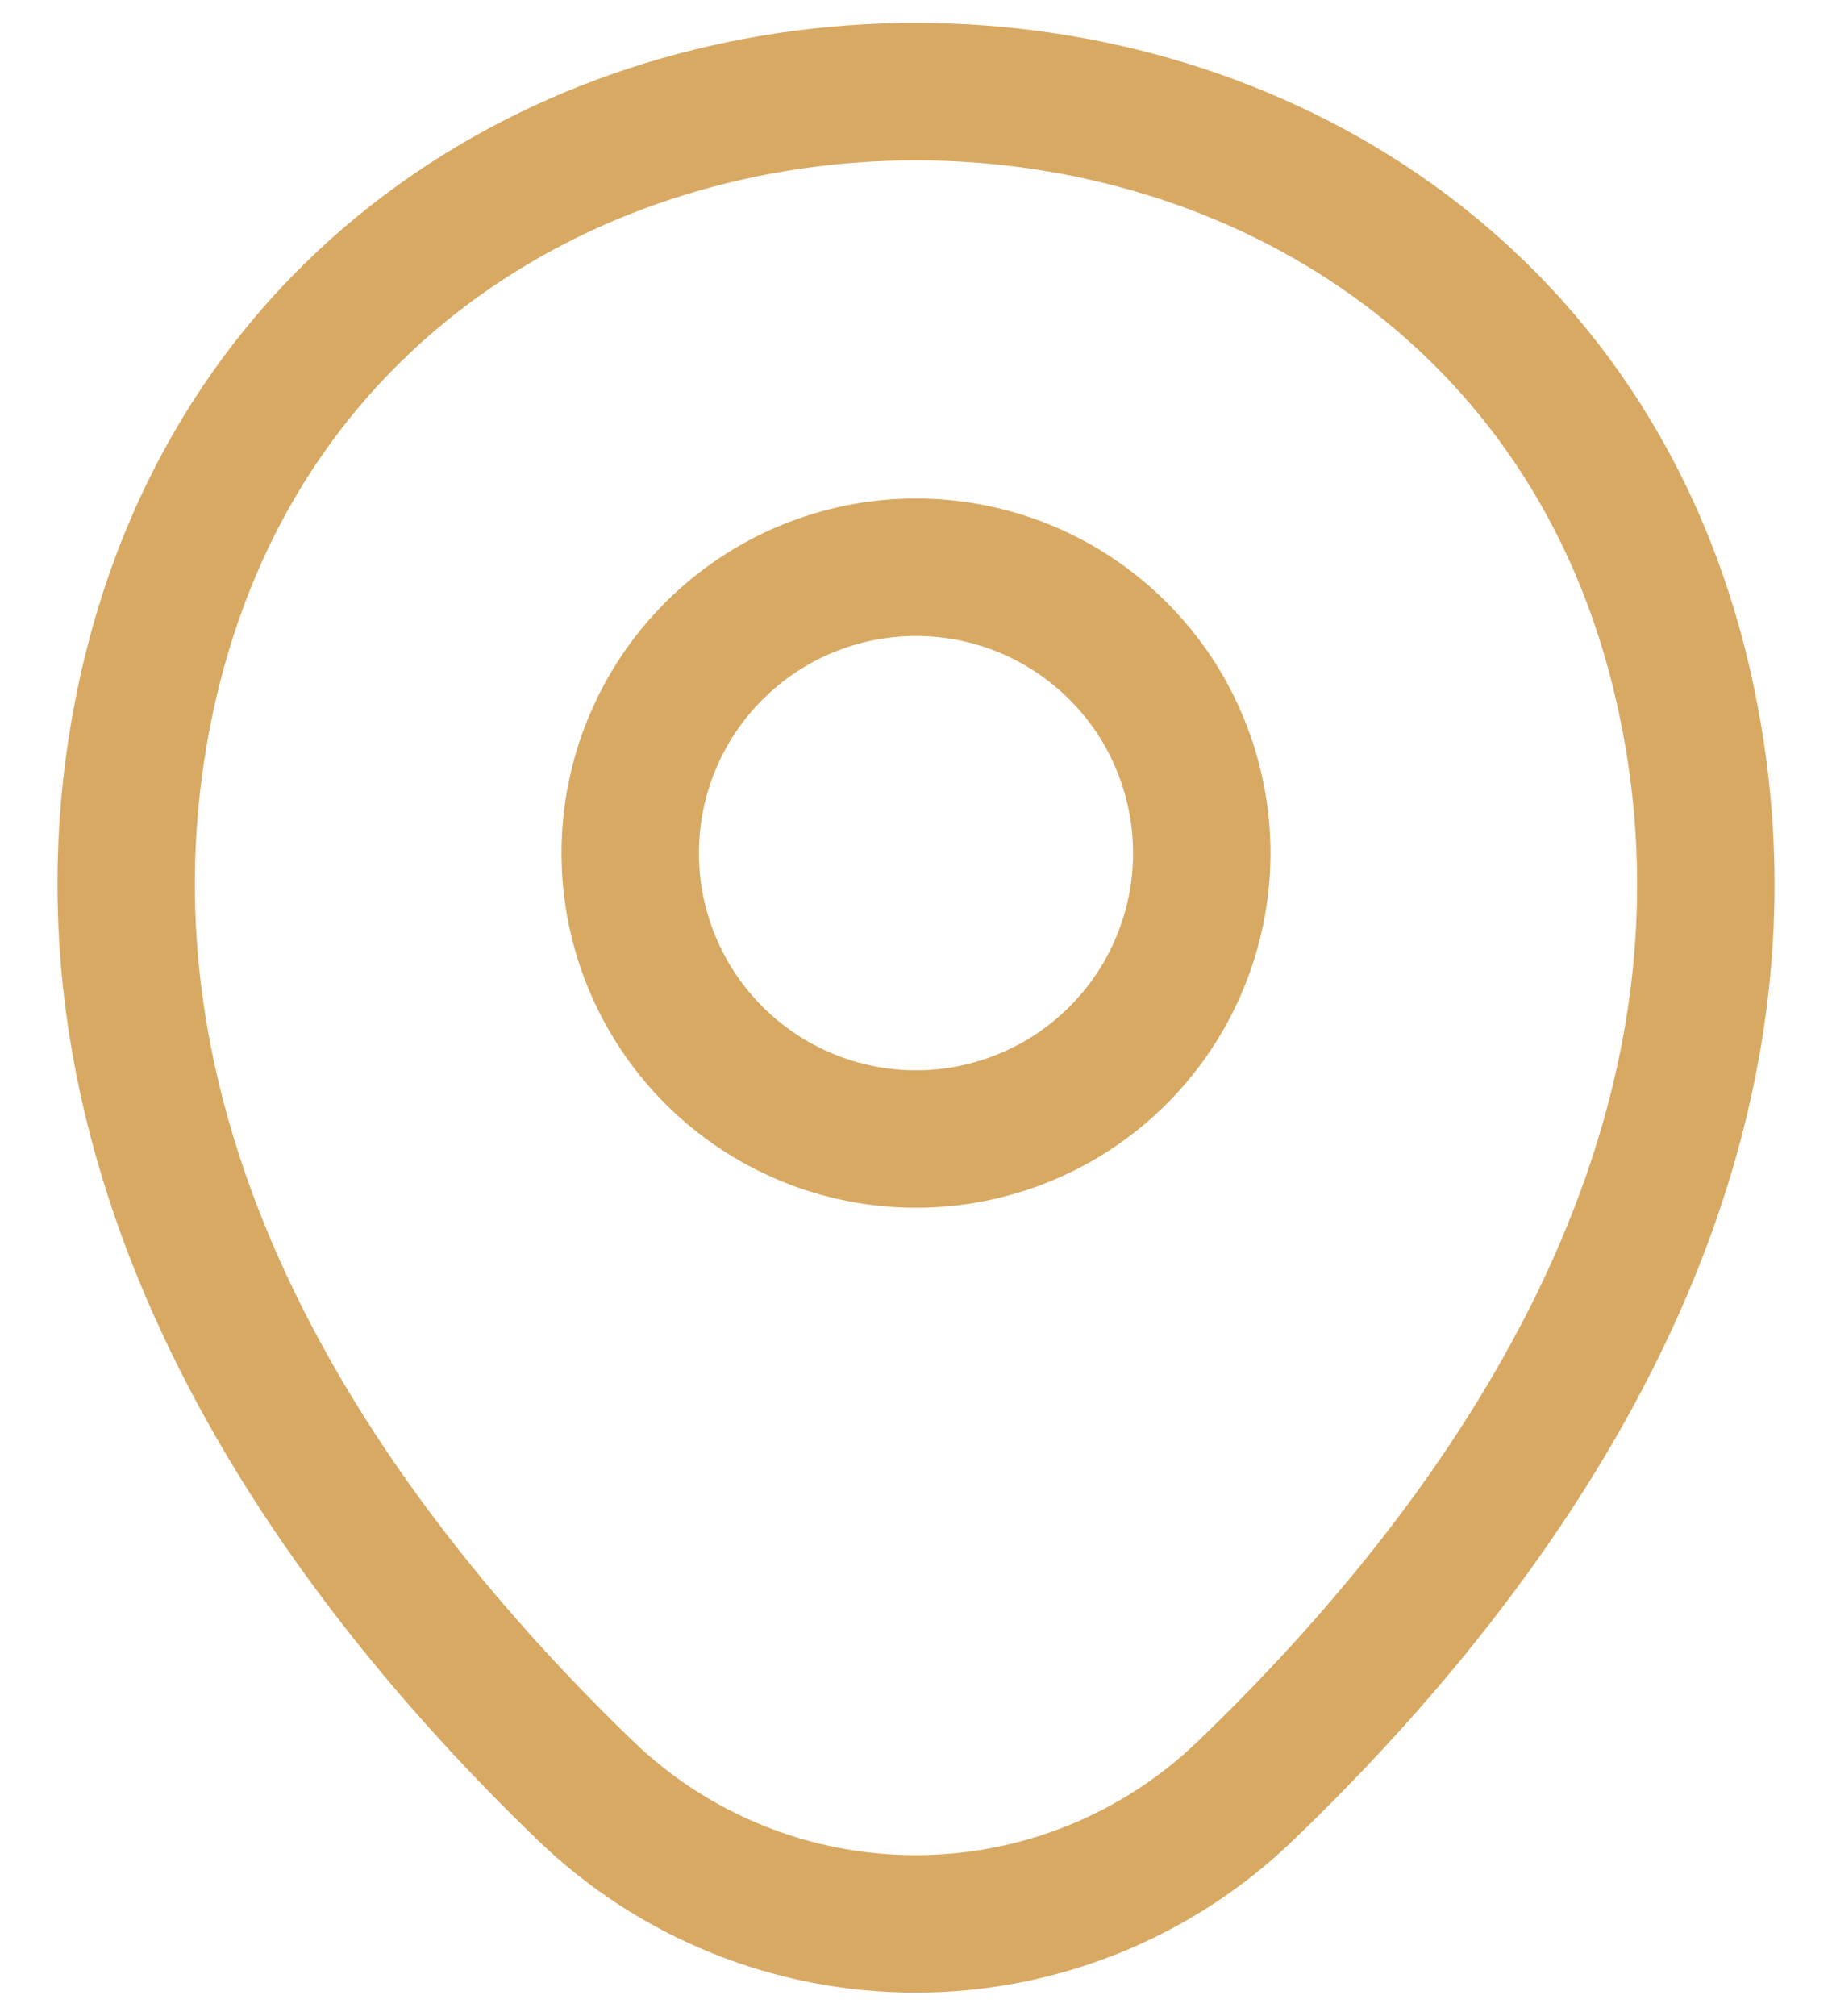 <svg width="20" height="22" viewBox="0 0 20 22" fill="none" xmlns="http://www.w3.org/2000/svg">
<path d="M10 12.43C10.41 12.43 10.815 12.349 11.194 12.192C11.572 12.036 11.916 11.806 12.206 11.516C12.496 11.226 12.726 10.882 12.882 10.504C13.039 10.125 13.12 9.72 13.12 9.31C13.12 8.9 13.039 8.495 12.882 8.116C12.726 7.737 12.496 7.393 12.206 7.104C11.916 6.814 11.572 6.584 11.194 6.427C10.815 6.271 10.41 6.19 10 6.19C9.172 6.19 8.379 6.519 7.794 7.104C7.209 7.689 6.88 8.482 6.88 9.31C6.88 10.137 7.209 10.931 7.794 11.516C8.379 12.101 9.172 12.43 10 12.43Z" stroke="#D8A963" stroke-width="1.5"/>
<path d="M1.62 7.49C3.59 -1.17 16.42 -1.16 18.38 7.5C19.53 12.58 16.37 16.88 13.6 19.54C12.632 20.474 11.34 20.995 9.995 20.995C8.65 20.995 7.358 20.474 6.39 19.54C3.63 16.88 0.47 12.57 1.62 7.49Z" stroke="#D8A963" stroke-width="1.5"/>
</svg>
